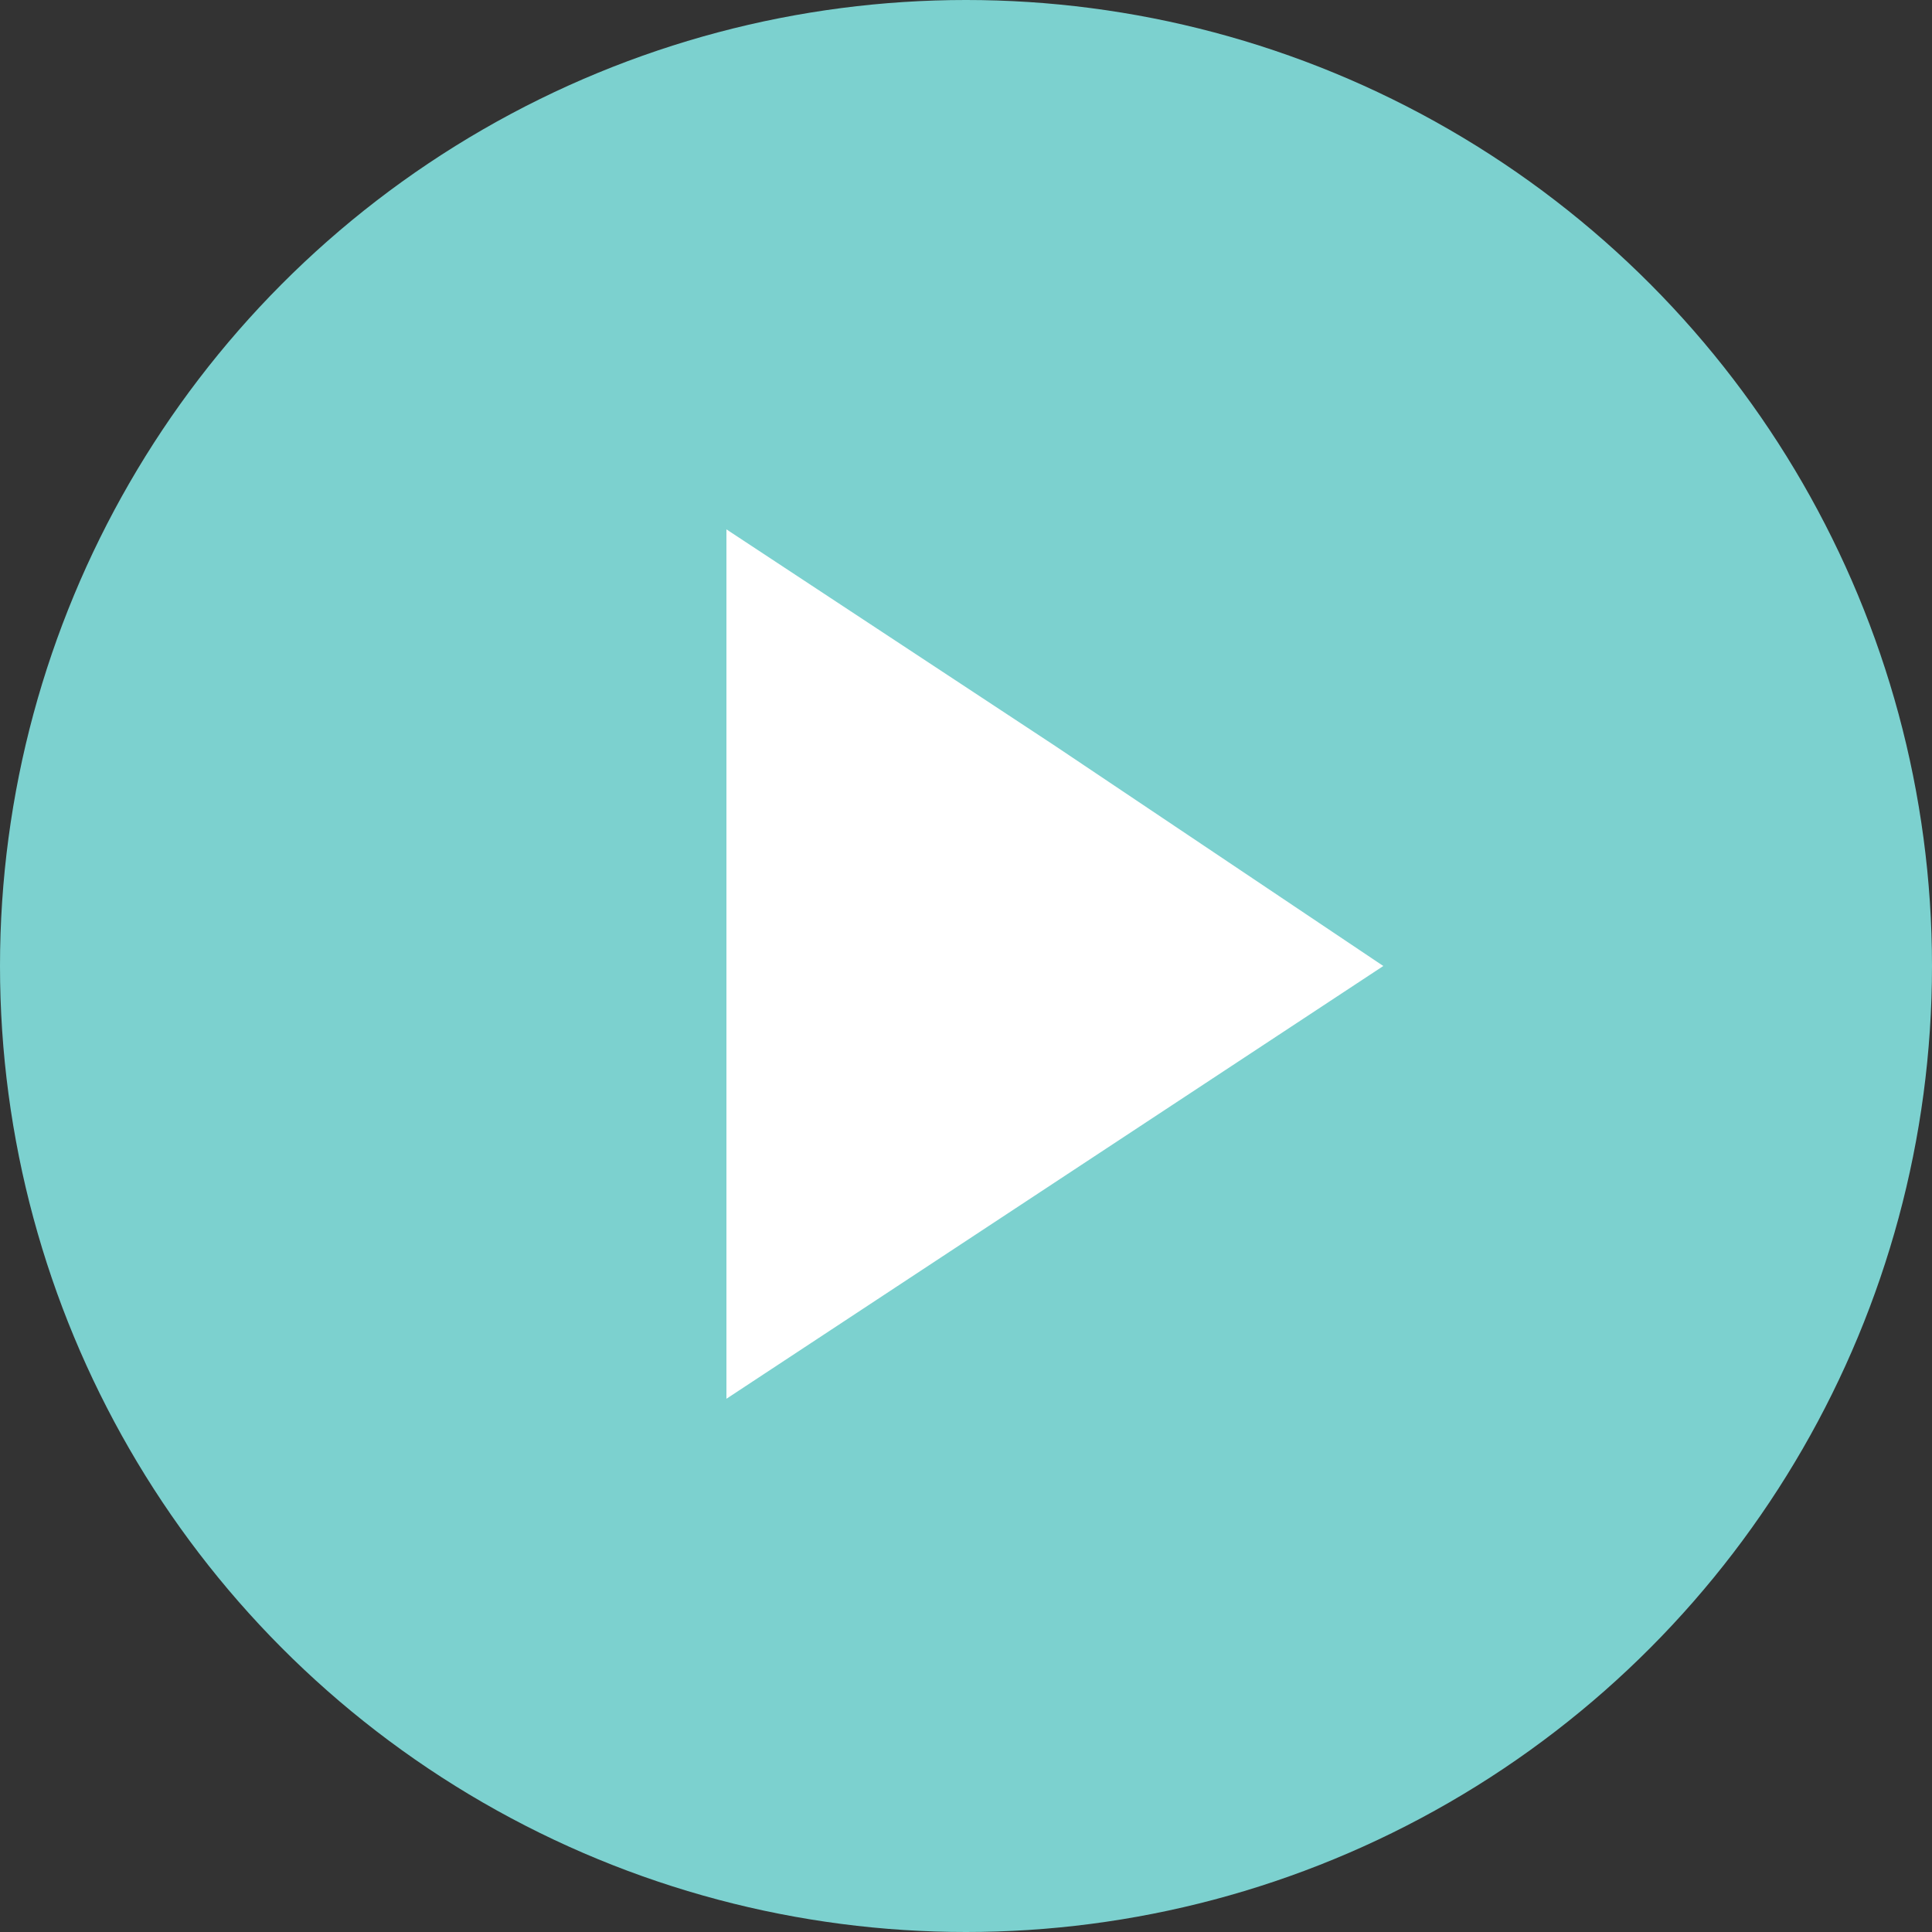 <?xml version="1.0" encoding="utf-8"?>
<!-- Generator: Adobe Illustrator 22.0.1, SVG Export Plug-In . SVG Version: 6.00 Build 0)  -->
<svg version="1.1" id="Capa_1" xmlns="http://www.w3.org/2000/svg" xmlns:xlink="http://www.w3.org/1999/xlink" x="0px" y="0px"
	 viewBox="0 0 50 50" style="enable-background:new 0 0 50 50;" xml:space="preserve">
<rect x="0" y="0" width="50" height="50" fill="#333333" stroke="none"/>
<style type="text/css">
	.st0{fill:#7CD1CF;}
	.st1{fill:#FFFFFF;}
</style>
<circle class="st0" cx="25" cy="25" r="25"/>
<polygon class="st1" points="35.8,25 27.3,30.6 18.8,36.2 18.8,25 18.8,13.7 27.3,19.3 "/>
</svg>
